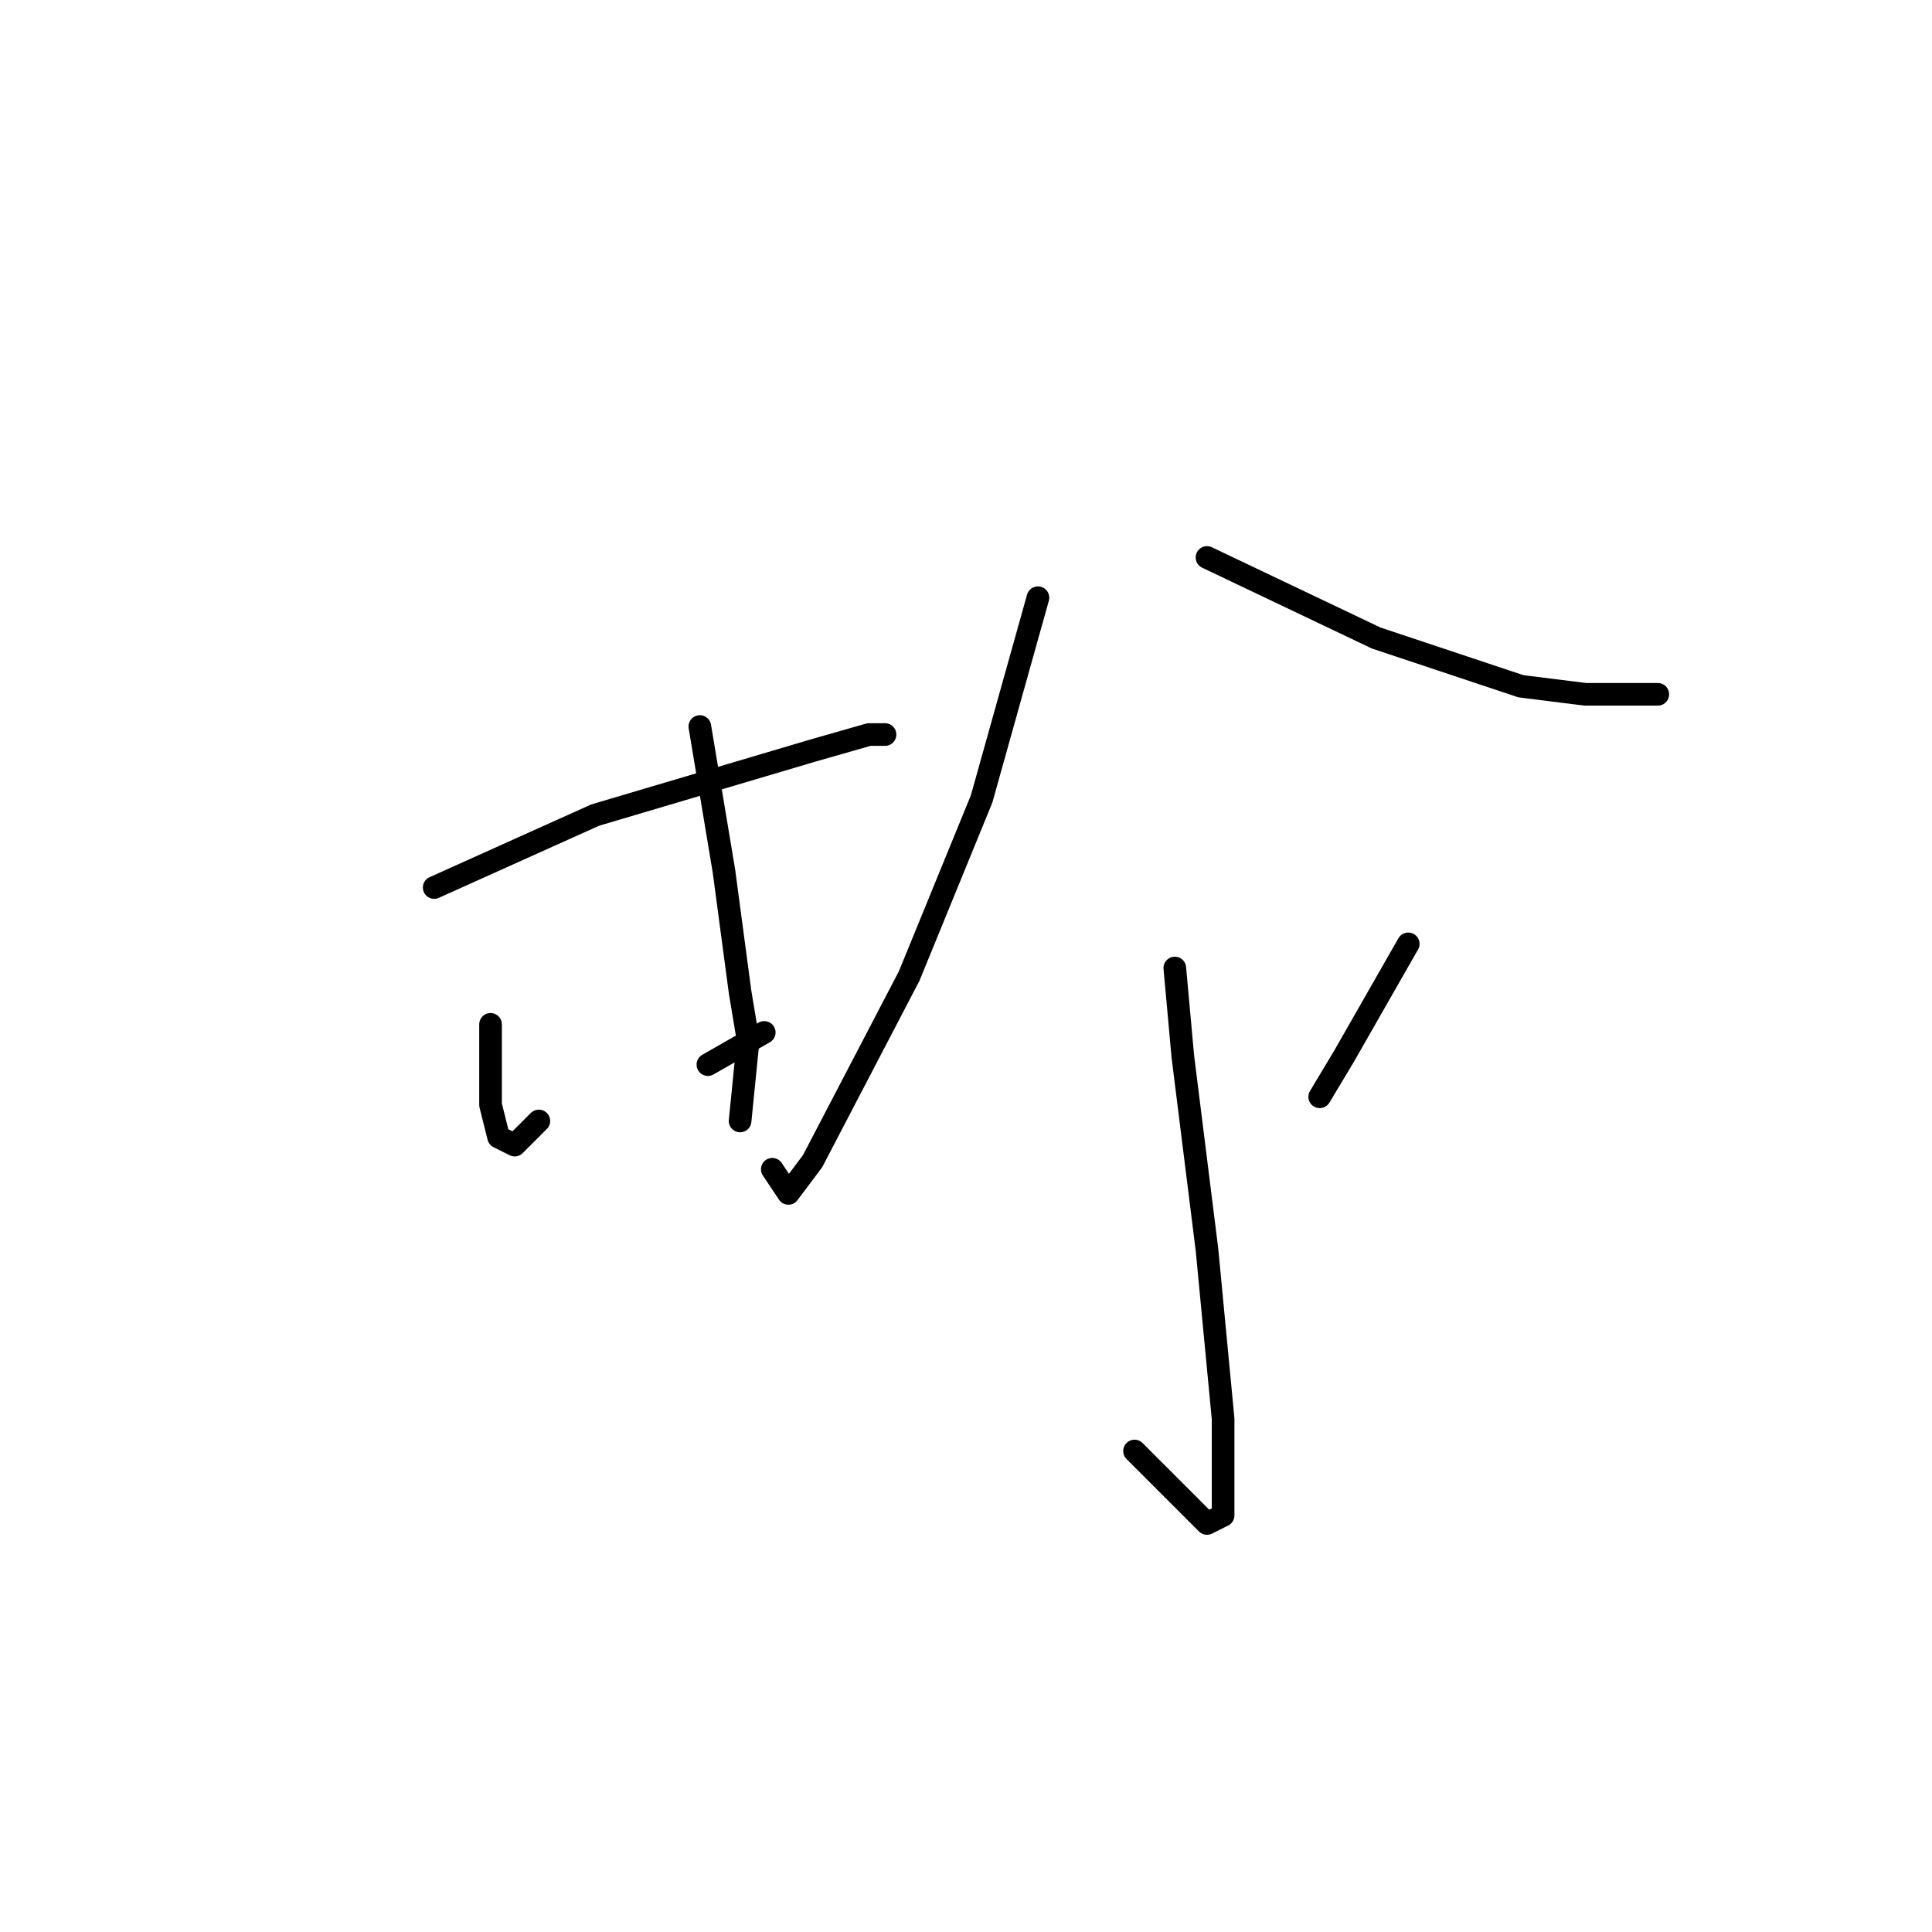 <?xml version="1.0" standalone="no"?>
    <svg width="256" height="256" xmlns="http://www.w3.org/2000/svg" version="1.1">
    <polyline stroke="black" stroke-width="3" stroke-linecap="round" fill="transparent" stroke-linejoin="round" points="57.533 117.6 78.867 108 107.667 99.467 115.133 97.333 117.267 97.333 115.133 97.333 115.133 97.333 " />
        <polyline stroke="black" stroke-width="3" stroke-linecap="round" fill="transparent" stroke-linejoin="round" points="65 135.733 65 146.4 66.067 150.667 68.2 151.733 71.4 148.533 71.4 148.533 " />
        <polyline stroke="black" stroke-width="3" stroke-linecap="round" fill="transparent" stroke-linejoin="round" points="92.733 96.267 95.933 115.467 98.067 131.467 99.133 137.867 98.067 148.533 98.067 148.533 " />
        <polyline stroke="black" stroke-width="3" stroke-linecap="round" fill="transparent" stroke-linejoin="round" points="93.8 141.067 101.267 136.8 101.267 136.8 " />
        <polyline stroke="black" stroke-width="3" stroke-linecap="round" fill="transparent" stroke-linejoin="round" points="137.533 79.2 130.067 105.867 120.467 129.333 107.667 153.867 104.467 158.133 102.333 154.933 102.333 154.933 " />
        <polyline stroke="black" stroke-width="3" stroke-linecap="round" fill="transparent" stroke-linejoin="round" points="159.933 73.867 182.333 84.533 201.533 90.933 210.067 92 219.667 92 219.667 92 " />
        <polyline stroke="black" stroke-width="3" stroke-linecap="round" fill="transparent" stroke-linejoin="round" points="155.667 128.267 156.733 140 159.933 165.6 162.067 188 162.067 195.467 162.067 200.8 159.933 201.867 150.333 192.267 150.333 192.267 " />
        <polyline stroke="black" stroke-width="3" stroke-linecap="round" fill="transparent" stroke-linejoin="round" points="127.933 157.067 " />
        <polyline stroke="black" stroke-width="3" stroke-linecap="round" fill="transparent" stroke-linejoin="round" points="127 157 " />
        <polyline stroke="black" stroke-width="3" stroke-linecap="round" fill="transparent" stroke-linejoin="round" points="186.6 125.067 178.067 140 174.867 145.333 174.867 145.333 " />
        </svg>